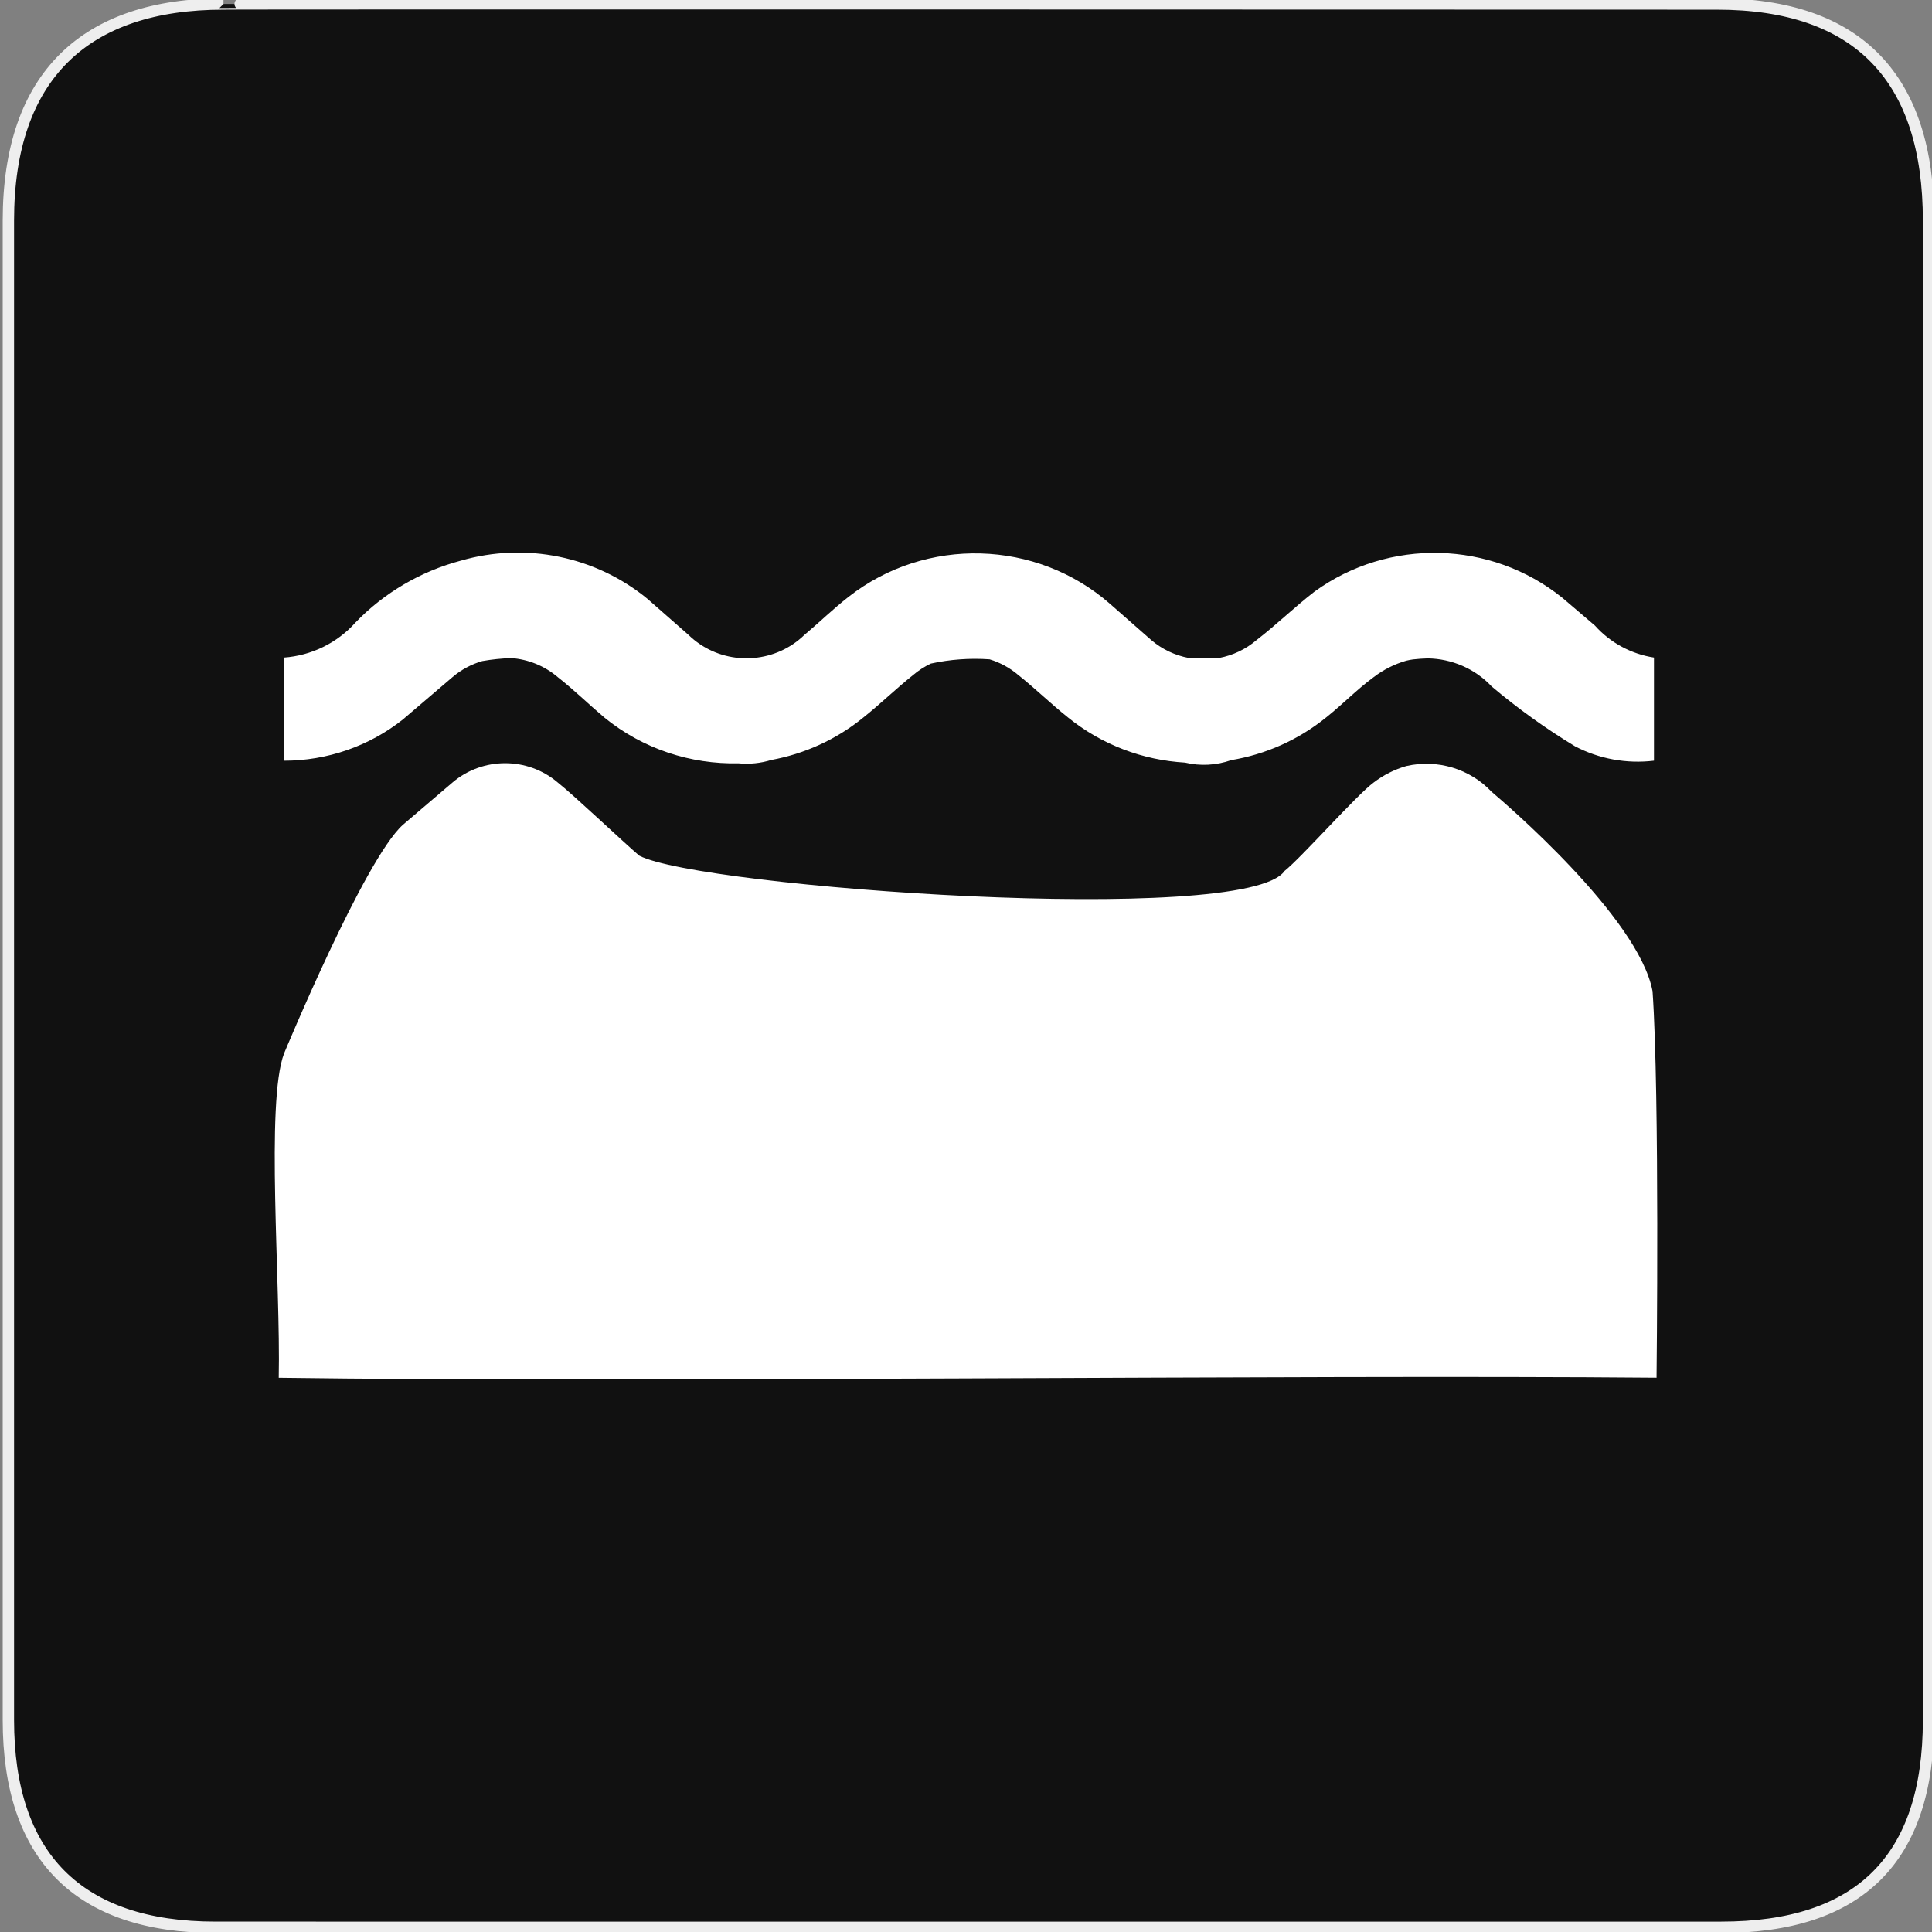 <?xml version="1.0" encoding="UTF-8" standalone="no"?>
<!-- Generator: Adobe Illustrator 15.0.0, SVG Export Plug-In . SVG Version: 6.00 Build 0)  -->

<svg
   version="1.1"
   x="0px"
   y="0px"
   width="580px"
   height="580px"
   viewBox="0 0 580 580"
   enable-background="new 0 0 580 580"
   xml:space="preserve"
   id="svg881"
   sodipodi:docname="reef.svg"
   inkscape:version="1.4 (86a8ad7, 2024-10-11)"
   xmlns:inkscape="http://www.inkscape.org/namespaces/inkscape"
   xmlns:sodipodi="http://sodipodi.sourceforge.net/DTD/sodipodi-0.dtd"
   xmlns="http://www.w3.org/2000/svg"
   xmlns:svg="http://www.w3.org/2000/svg"
   xmlns:rdf="http://www.w3.org/1999/02/22-rdf-syntax-ns#"
   xmlns:cc="http://creativecommons.org/ns#"
   xmlns:dc="http://purl.org/dc/elements/1.1/"><rect x="0" y="0" width="580" height="580" fill="#808080" stroke="none"/><defs
   id="defs885" /><sodipodi:namedview
   pagecolor="#ffffff"
   bordercolor="#666666"
   borderopacity="1"
   objecttolerance="10"
   gridtolerance="10"
   guidetolerance="10"
   inkscape:pageopacity="0"
   inkscape:pageshadow="2"
   inkscape:window-width="1387"
   inkscape:window-height="981"
   id="namedview883"
   showgrid="false"
   inkscape:zoom="0.93"
   inkscape:cx="246.77419"
   inkscape:cy="279.03226"
   inkscape:window-x="383"
   inkscape:window-y="81"
   inkscape:window-maximized="0"
   inkscape:current-layer="svg881"
   inkscape:showpageshadow="2"
   inkscape:pagecheckerboard="0"
   inkscape:deskcolor="#d1d1d1" />
<g
   id="Layer_2"
   transform="translate(0.812,-0.568)">
	<g
   id="g1327">
		<path
   id="path1329"
   d="M 66.275,1.768 C 24.94,1.768 1.704,23.139 1.704,66.804 v 450.123 c 0,40.844 20.894,62.229 62.192,62.229 H 515.92 c 41.307,0 62.229,-20.316 62.229,-62.229 V 66.804 c 0,-42.601 -20.923,-65.036 -63.522,-65.036 -0.003,0 -448.494,-0.143 -448.352,0 z"
   inkscape:connector-curvature="0"
   style="fill:#111111;stroke:#eeeeee;stroke-width:3.408" />
	</g>
</g>

<path
   inkscape:connector-curvature="0"
   d="m 497.305,413.603 c -108.471,-0.954 -307.924,1.509 -413.627,0.016 0.603,-28.269 -3.972,-82.763 1.601,-97.364 0,0 24.153,-58.323 35.667,-68.635 l 14.872,-12.694 c 9.062,-7.747 22.58,-7.747 31.642,0 4.746,3.716 19.702,17.919 24.449,21.944 18.075,9.546 182.151,21.402 193.719,4.605 5.063,-4.025 21.676,-22.833 26.739,-26.549 2.921,-2.24 6.249,-3.923 9.809,-4.954 9.344,-2.136 19.14,0.82 25.63,7.741 3.325,2.81 44.136,37.551 48.302,59.872 2.163,31.305 1.198,116.019 1.198,116.019 z M 221.865,197.518 h 4.467 c 5.531,-0.49 10.925,-2.8 15.17,-6.928 4.43,-3.716 8.543,-7.741 13.289,-11.456 23.187,-18.131 56.367,-17.215 78.471,2.167 l 12.34,10.837 c 3.299,2.819 7.187,4.613 11.237,5.38 h 9.168 c 4.05,-0.766 7.938,-2.56 11.237,-5.38 6.012,-4.644 11.391,-9.908 17.403,-14.552 22.285,-16.147 52.943,-15.382 74.358,1.857 l 9.809,8.36 c 4.579,5.13 10.847,8.527 17.719,9.598 v 30.962 c -8.179,0.99 -16.47,-0.522 -23.731,-4.335 -8.803,-5.332 -17.162,-11.335 -24.997,-17.958 -5.01,-5.342 -11.99,-8.322 -19.211,-8.421 -1.481,0.032 -2.962,0.158 -4.437,0.316 -0.661,0.095 -1.323,0.221 -1.981,0.377 -3.56,1.032 -6.888,2.712 -9.809,4.954 -5.063,3.716 -9.176,8.05 -14.239,12.075 -8.436,6.84 -18.29,11.113 -28.496,12.821 -4.463,1.585 -9.304,1.832 -13.885,0.747 -12.534,-0.731 -24.885,-5.252 -35.141,-13.567 -5.063,-4.025 -9.809,-8.669 -14.872,-12.694 -2.588,-2.215 -5.544,-3.795 -8.653,-4.744 -5.892,-0.415 -11.839,0.011 -17.64,1.278 -1.895,0.899 -3.696,2.054 -5.348,3.465 -5.063,4.025 -9.809,8.669 -14.872,12.694 -8.197,6.692 -17.746,10.95 -27.664,12.775 -3.195,0.987 -6.554,1.326 -9.861,1.009 -14.287,0.32 -28.665,-4.275 -40.313,-13.785 -4.746,-4.025 -9.176,-8.36 -13.922,-12.075 -4.021,-3.438 -8.92,-5.35 -13.917,-5.737 -2.924,0.095 -5.854,0.389 -8.767,0.902 -3.221,0.937 -6.284,2.547 -8.958,4.835 l -14.872,12.694 c -10.11,8.025 -22.738,12.4 -35.755,12.385 v -30.962 c 8.309,-0.601 16.039,-4.384 21.516,-10.527 8.597,-8.926 19.548,-15.354 31.642,-18.577 19.45,-5.62 40.486,-1.316 56.006,11.456 l 12.34,10.837 c 4.244,4.13 9.639,6.439 15.169,6.928 z m 73.726,0 h -11.356 c 3.728,-0.883 7.628,-0.883 11.356,0 z"
   id="path10319"
   style="fill:#ffffff;fill-opacity:1;stroke-width:31.642"
   sodipodi:nodetypes="ccsccccccccccccccccccccccccccccccccccccccccccccccccccccccccccc" /></svg>
